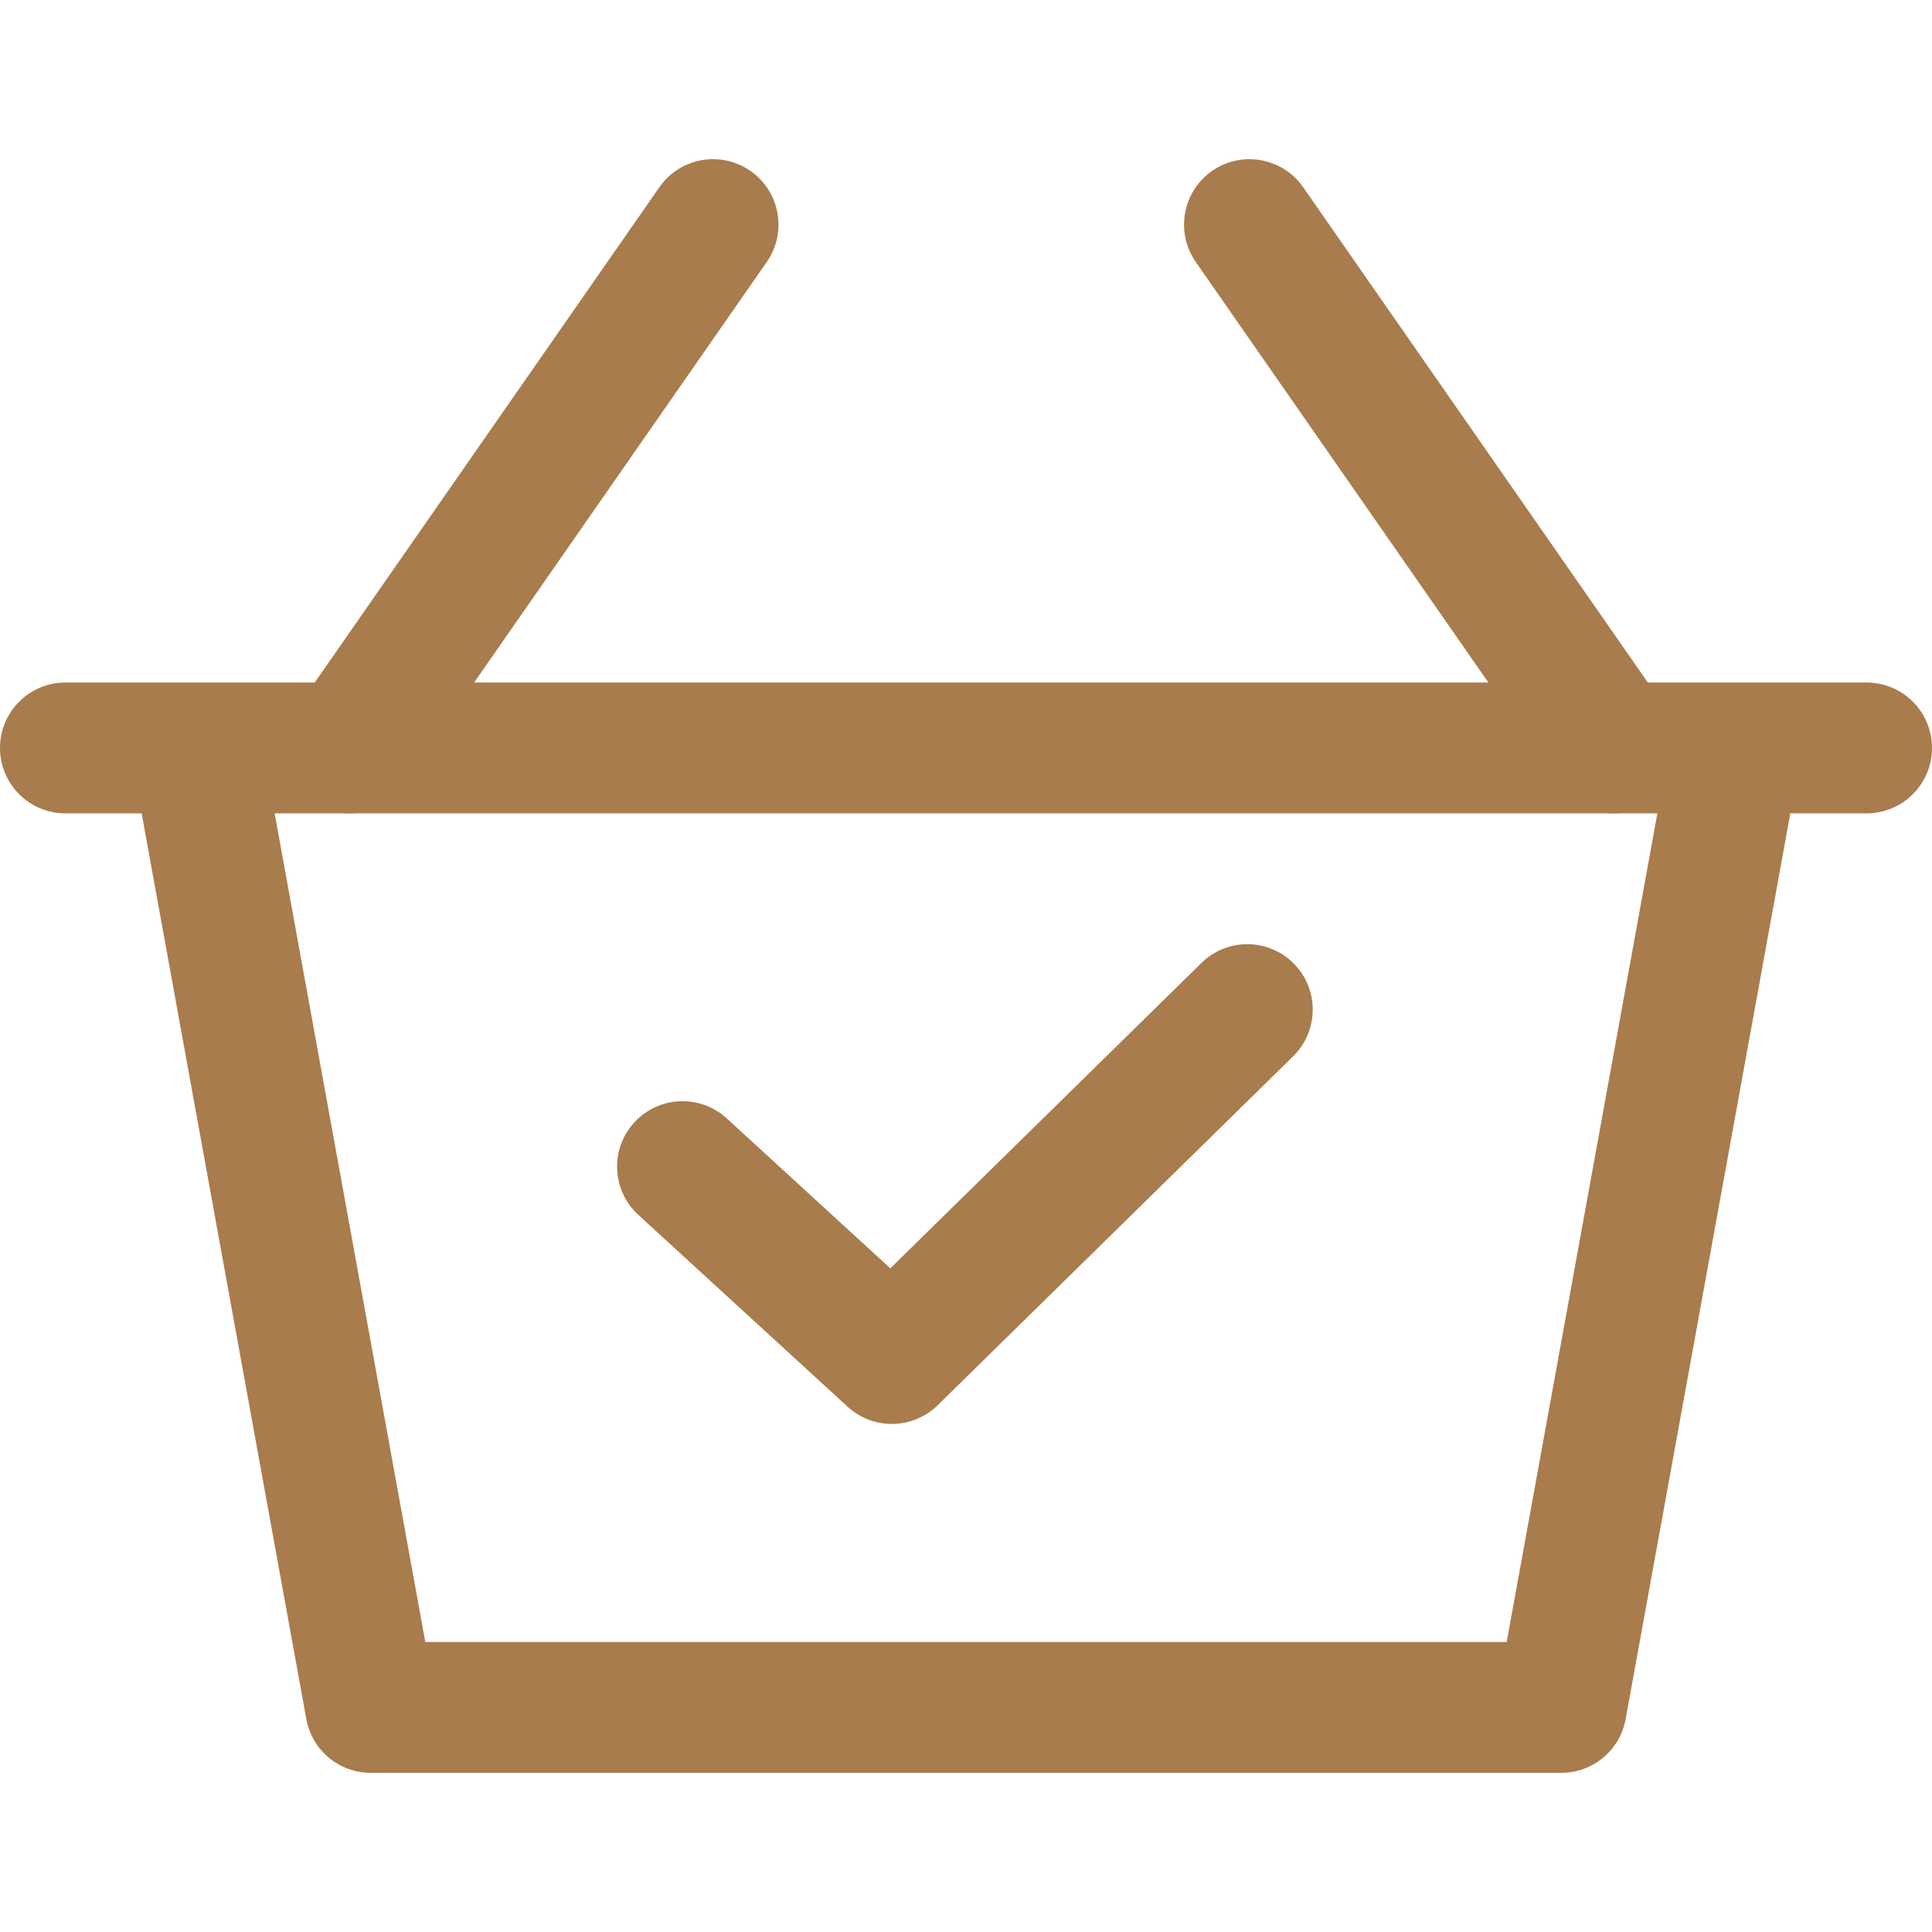 <?xml version="1.0" encoding="iso-8859-1"?>
<!-- Generator: Adobe Illustrator 19.0.0, SVG Export Plug-In . SVG Version: 6.00 Build 0)  -->
<svg xmlns="http://www.w3.org/2000/svg" xmlns:xlink="http://www.w3.org/1999/xlink" version="1.1" id="Capa_1" x="0px" y="0px" viewBox="0 0 512 512" style="enable-background:new 0 0 512 512;" xml:space="preserve" width="512px" height="512px">
<g>
	<g>
		<path d="M442.938,195.11l-43.647,240.033H112.709L69.062,195.116l-34.112,6.201l46.23,254.266    c1.502,8.241,8.68,14.233,17.059,14.233h315.521c8.379,0,15.556-5.993,17.053-14.239l46.23-254.266L442.938,195.11z" fill="#A87C4C"/>
	</g>
</g>
<g>
	<g>
		<path d="M494.664,180.877H17.336C7.761,180.877,0,188.638,0,198.213c0,9.575,7.761,17.336,17.336,17.336h477.327    c9.576,0,17.336-7.761,17.336-17.336C512,188.638,504.239,180.877,494.664,180.877z" fill="#A87C4C"/>
	</g>
</g>
<g>
	<g>
		<path d="M441.863,188.314L345.357,49.623c-5.472-7.853-16.267-9.801-24.138-4.328c-7.853,5.472-9.795,16.273-4.328,24.132    l96.506,138.691c3.369,4.843,8.766,7.437,14.25,7.437c3.415,0,6.865-1.011,9.887-3.109    C445.388,206.974,447.33,196.173,441.863,188.314z" fill="#A87C4C"/>
	</g>
</g>
<g>
	<g>
		<path d="M198.871,45.295c-7.859-5.473-18.665-3.537-24.132,4.328L78.233,188.314c-5.467,7.859-3.531,18.665,4.328,24.132    c3.017,2.098,6.466,3.109,9.888,3.109c5.478,0,10.87-2.6,14.245-7.437l96.506-138.691    C208.666,61.568,206.73,50.762,198.871,45.295z" fill="#A87C4C"/>
	</g>
</g>
<g>
	<g>
		<path d="M342.919,255.417c-6.709-6.836-17.683-6.94-24.514-0.231l-82.463,80.938l-43.352-39.741    c-7.062-6.461-18.024-5.993-24.496,1.069c-6.472,7.056-5.993,18.024,1.063,24.496l55.476,50.853    c3.323,3.04,7.518,4.554,11.714,4.554c4.398,0,8.784-1.659,12.153-4.964l94.194-92.461    C349.53,273.227,349.628,262.254,342.919,255.417z" fill="#A87C4C"/>
	</g>
</g>
<g>
</g>
<g>
</g>
<g>
</g>
<g>
</g>
<g>
</g>
<g>
</g>
<g>
</g>
<g>
</g>
<g>
</g>
<g>
</g>
<g>
</g>
<g>
</g>
<g>
</g>
<g>
</g>
<g>
</g>
</svg>
